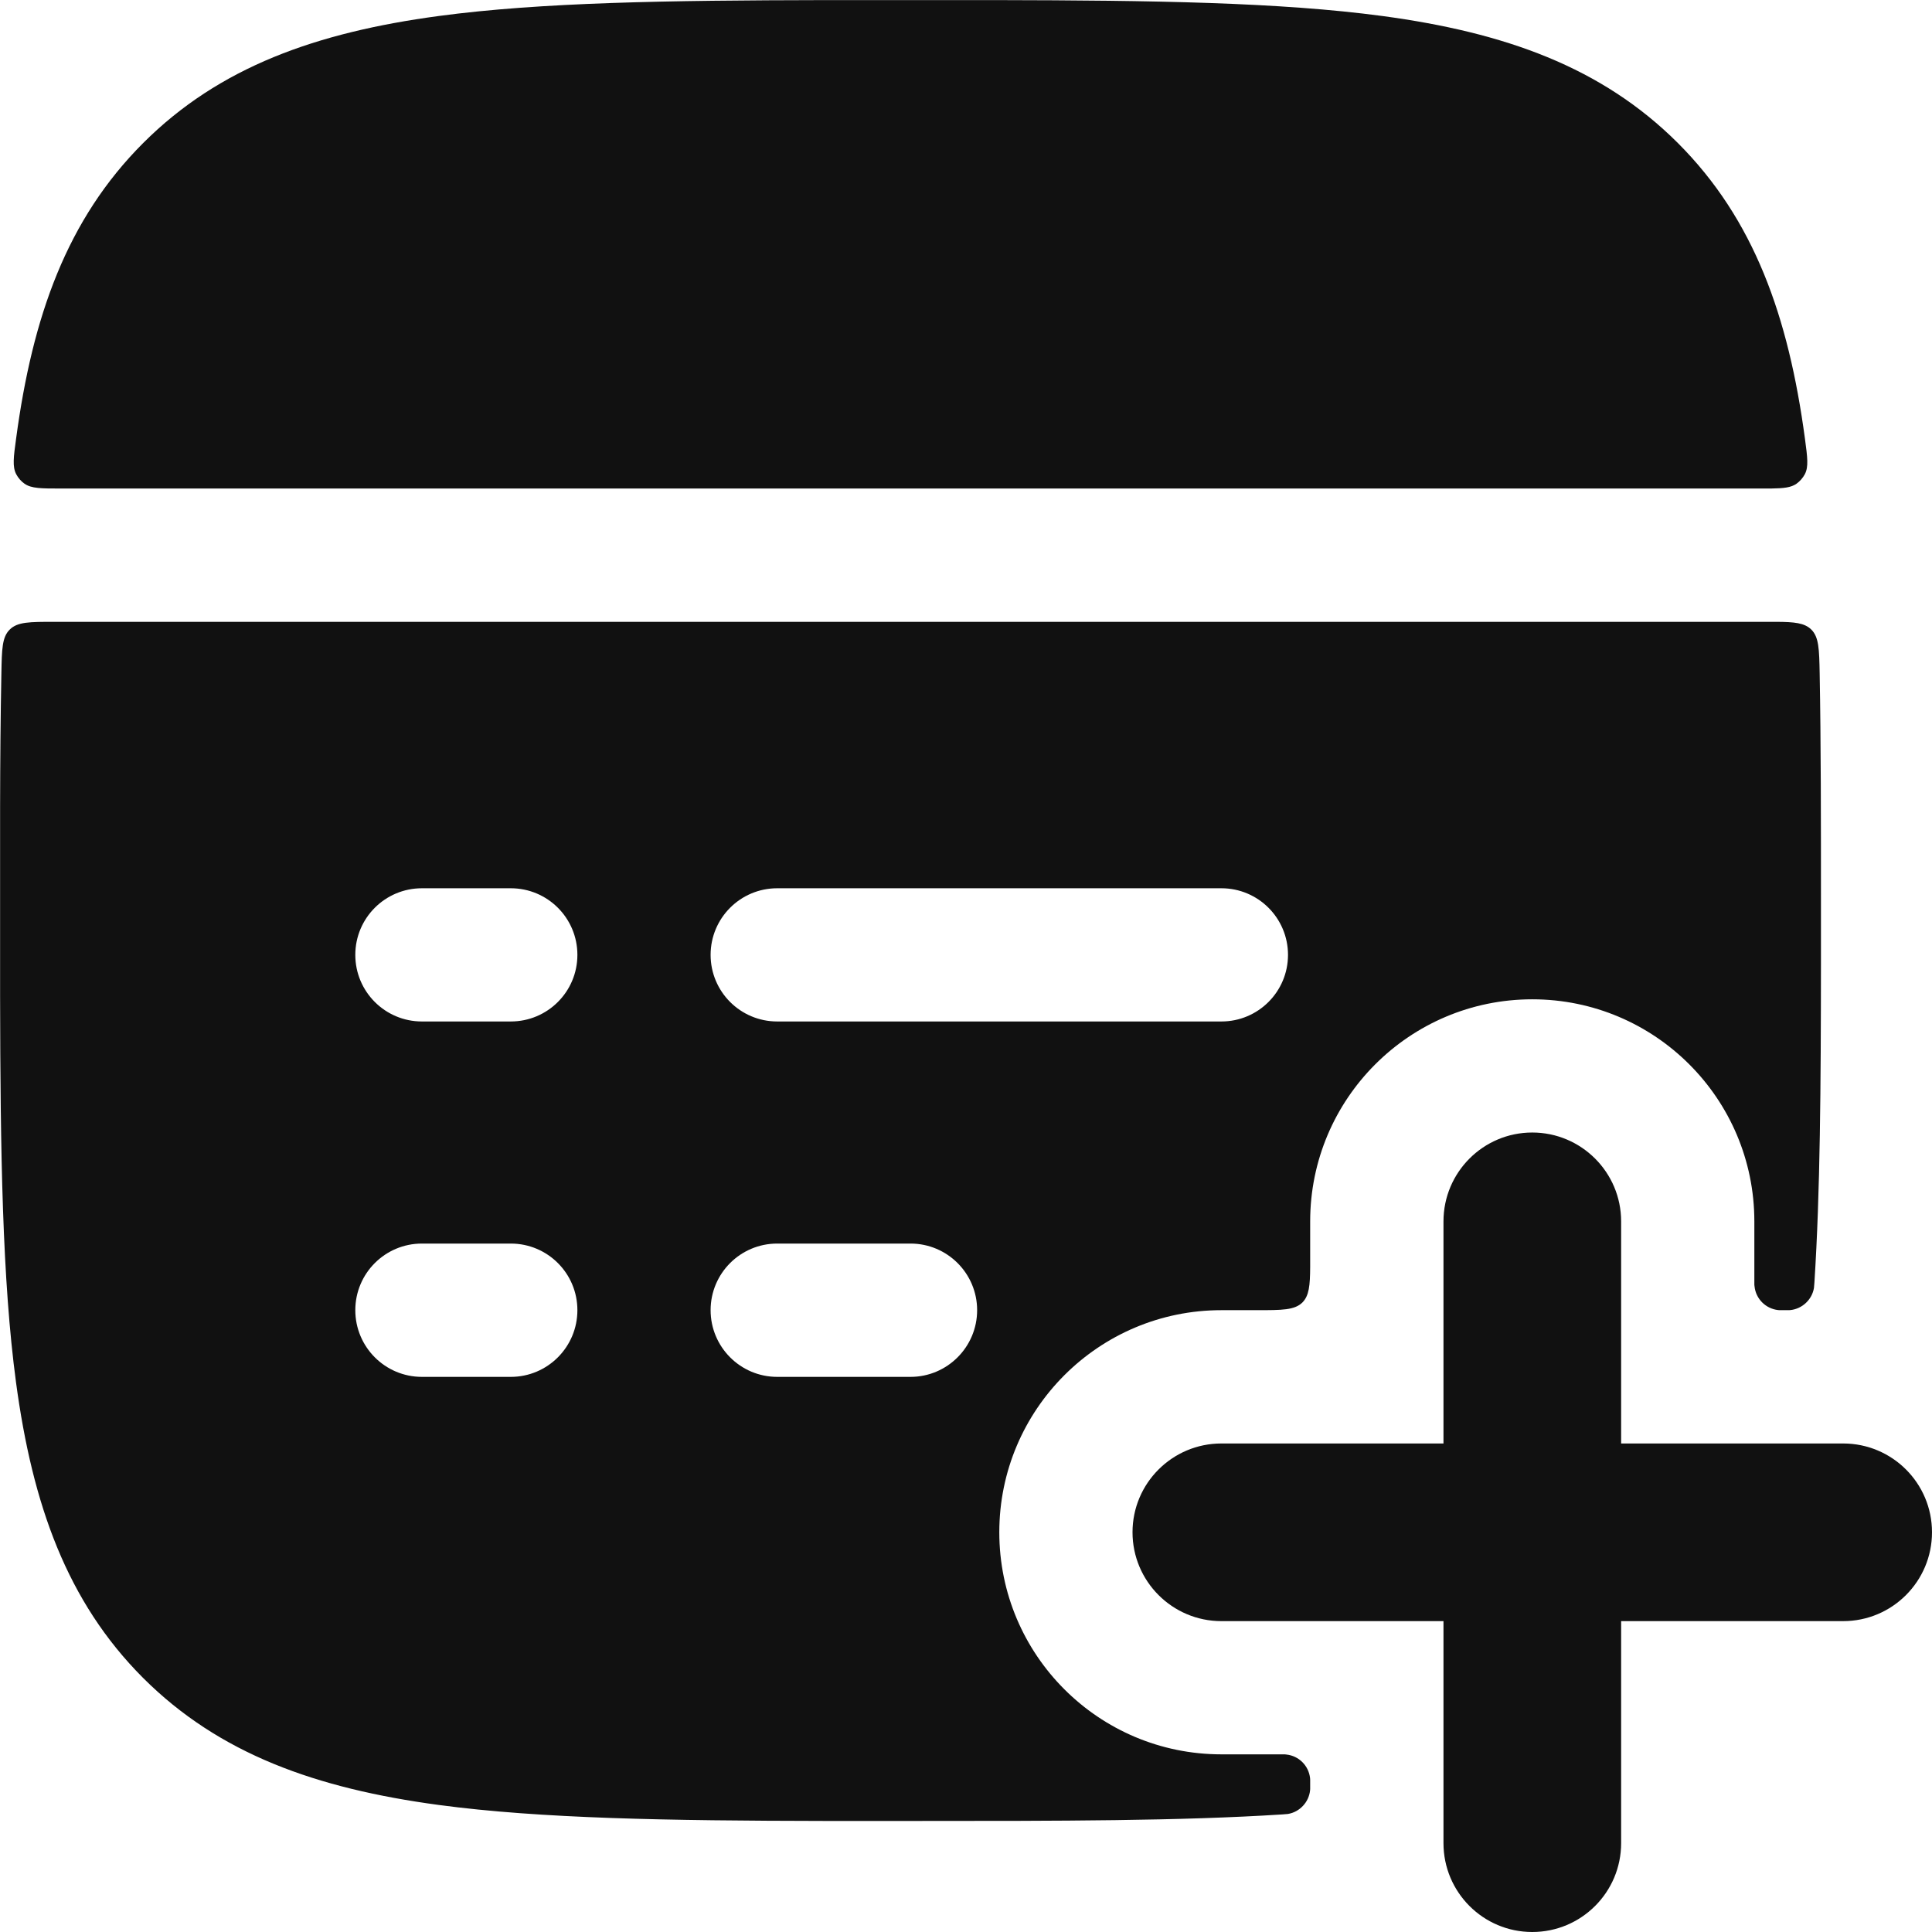 <?xml version="1.0" encoding="UTF-8"?>
<svg width="21px" height="21px" viewBox="0 0 21 21" version="1.1" xmlns="http://www.w3.org/2000/svg" xmlns:xlink="http://www.w3.org/1999/xlink">
    <title>Add property 2</title>
    <g id="Add-property-2" stroke="none" stroke-width="1" fill="none" fill-rule="evenodd">
        <path d="M16.655,12.31 C17.188,12.31 17.621,12.743 17.621,13.276 L17.621,15.69 L20.034,15.69 C20.568,15.69 21,16.122 21,16.655 C21,17.188 20.568,17.621 20.034,17.621 L17.621,17.621 L17.621,20.034 C17.621,20.568 17.188,21 16.655,21 C16.122,21 15.69,20.568 15.69,20.034 L15.69,17.621 L13.276,17.621 C12.743,17.621 12.31,17.188 12.31,16.655 C12.31,16.122 12.743,15.69 13.276,15.69 L15.69,15.69 L15.69,13.276 C15.69,12.743 16.122,12.31 16.655,12.31 Z M19.309,6.759 C19.506,6.76 19.614,6.771 19.687,6.842 C19.771,6.924 19.774,7.056 19.779,7.32 C19.793,8.078 19.793,8.917 19.793,9.841 L19.793,10.464 C19.792,11.807 19.785,12.957 19.722,13.939 C19.72,13.969 19.719,13.985 19.717,13.999 C19.696,14.127 19.589,14.227 19.46,14.24 C19.456,14.24 19.451,14.241 19.445,14.241 L19.345,14.241 L19.328,14.24 C19.192,14.225 19.085,14.118 19.071,13.982 C19.07,13.977 19.07,13.972 19.069,13.965 L19.069,13.276 C19.069,11.943 17.988,10.862 16.655,10.862 C15.322,10.862 14.241,11.943 14.241,13.276 L14.241,13.771 C14.24,13.973 14.229,14.084 14.157,14.157 C14.072,14.241 13.935,14.241 13.662,14.241 L13.276,14.241 C11.943,14.241 10.862,15.322 10.862,16.655 C10.862,17.988 11.943,19.069 13.276,19.069 L13.965,19.069 L13.982,19.071 C14.118,19.085 14.225,19.192 14.24,19.328 C14.24,19.333 14.241,19.339 14.241,19.345 L14.241,19.445 L14.24,19.46 C14.227,19.589 14.127,19.696 13.999,19.717 C13.985,19.719 13.969,19.72 13.939,19.722 C12.834,19.793 11.517,19.793 9.952,19.793 L8.962,19.793 C7.259,19.79 5.88,19.768 4.768,19.619 C3.439,19.44 2.384,19.066 1.555,18.238 C0.727,17.409 0.353,16.355 0.174,15.025 C0.025,13.914 0.004,12.534 0.001,10.831 L0.001,8.773 C0.002,8.259 0.006,7.775 0.015,7.32 C0.02,7.056 0.022,6.924 0.107,6.842 C0.191,6.759 0.324,6.759 0.59,6.759 Z M5.552,13.517 L4.586,13.517 C4.186,13.517 3.862,13.841 3.862,14.241 C3.862,14.641 4.186,14.966 4.586,14.966 L5.552,14.966 C5.952,14.966 6.276,14.641 6.276,14.241 C6.276,13.841 5.952,13.517 5.552,13.517 Z M9.897,13.517 L8.448,13.517 C8.048,13.517 7.724,13.841 7.724,14.241 C7.724,14.641 8.048,14.966 8.448,14.966 L9.897,14.966 C10.296,14.966 10.621,14.641 10.621,14.241 C10.621,13.841 10.296,13.517 9.897,13.517 Z M5.552,9.655 L4.586,9.655 C4.186,9.655 3.862,9.979 3.862,10.379 C3.862,10.779 4.186,11.103 4.586,11.103 L5.552,11.103 C5.952,11.103 6.276,10.779 6.276,10.379 C6.276,9.979 5.952,9.655 5.552,9.655 Z M13.276,9.655 L8.448,9.655 C8.048,9.655 7.724,9.979 7.724,10.379 C7.724,10.779 8.048,11.103 8.448,11.103 L13.276,11.103 C13.676,11.103 14,10.779 14,10.379 C14,9.979 13.676,9.655 13.276,9.655 Z M15.026,0.174 C16.355,0.353 17.409,0.727 18.238,1.555 C19.067,2.384 19.44,3.439 19.619,4.768 C19.646,4.971 19.66,5.073 19.618,5.154 C19.597,5.194 19.564,5.232 19.527,5.258 C19.467,5.3 19.387,5.308 19.249,5.31 L0.66,5.31 C0.448,5.31 0.342,5.31 0.267,5.258 C0.229,5.232 0.197,5.194 0.176,5.154 C0.134,5.073 0.147,4.971 0.175,4.768 C0.353,3.439 0.727,2.384 1.556,1.555 C2.384,0.727 3.439,0.353 4.768,0.174 C5.88,0.025 7.259,0.004 8.963,0.001 L10.831,0.001 C12.534,0.004 13.914,0.025 15.026,0.174 Z" id="Shape" fill="#111111"></path>
    </g>
</svg>